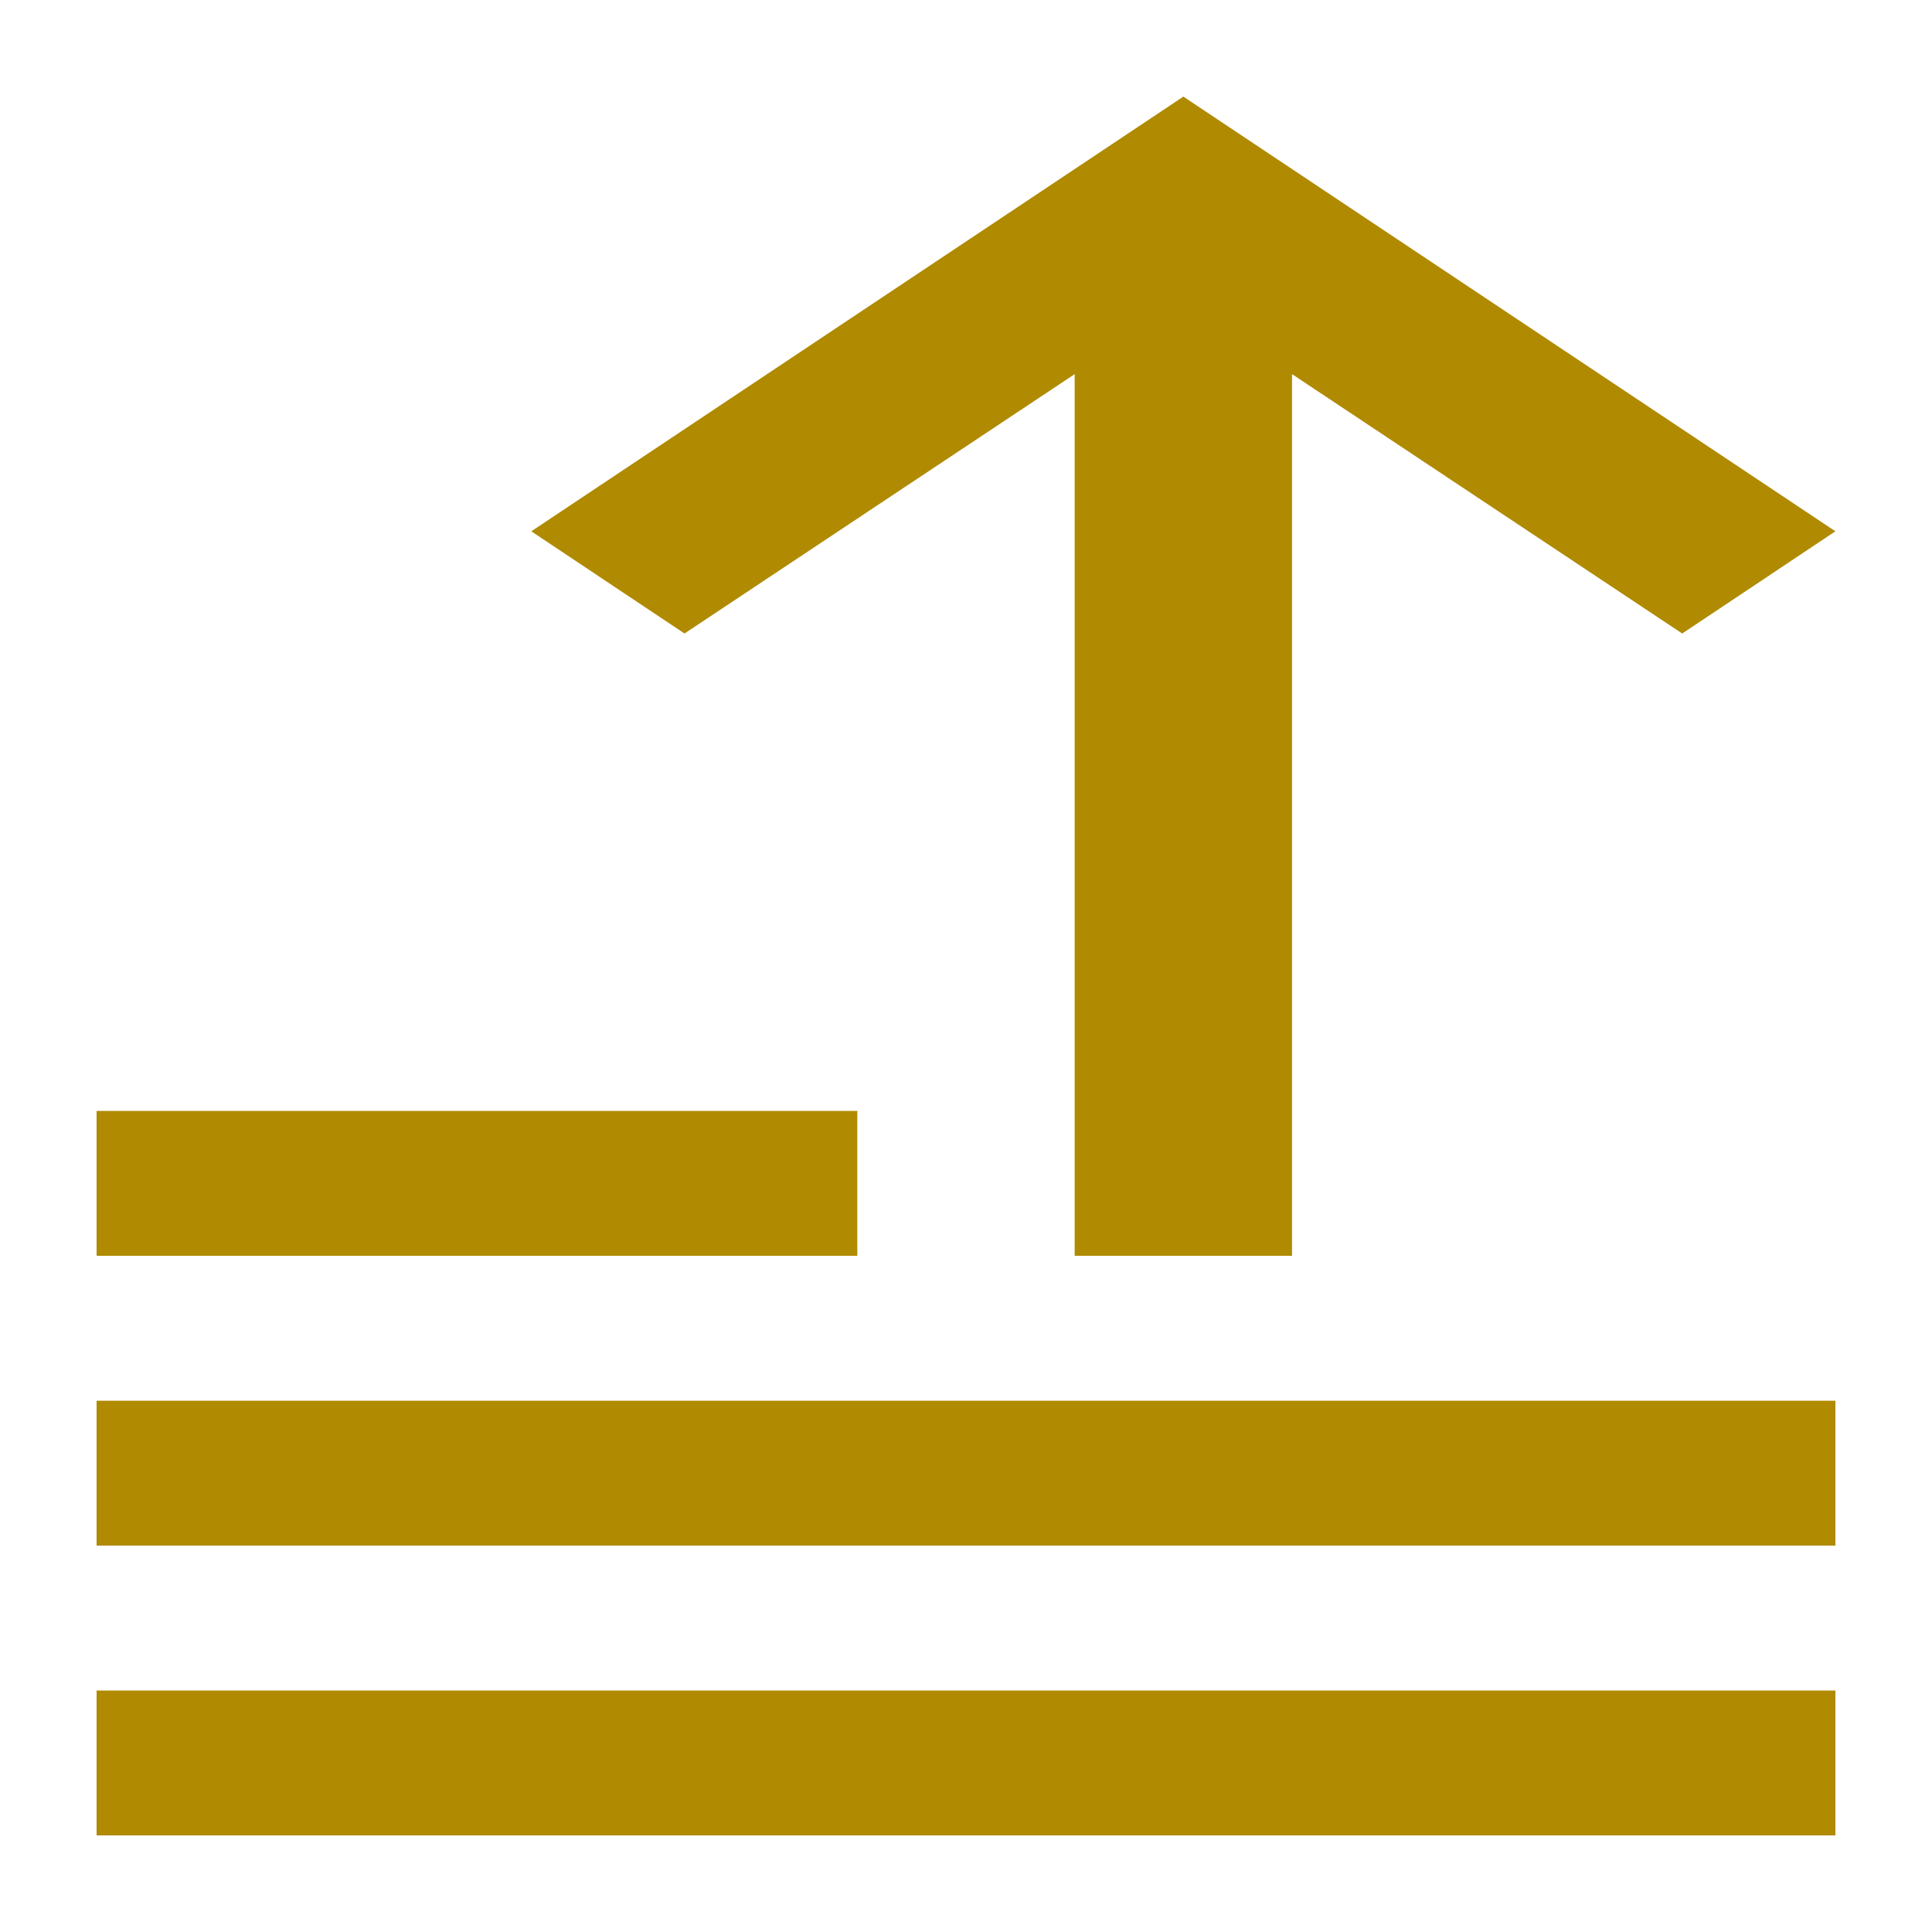 <svg width="20" height="20" viewBox="0 0 20 20" fill="none" xmlns="http://www.w3.org/2000/svg">
<path d="M12.25 1L5.5 5.5L7.086 6.558L11.125 3.873V13H13.375V3.873L17.414 6.558L19 5.5L12.25 1ZM1 11.5H8.875V13H1V11.5ZM1 14.5H19V16H1V14.5ZM1 17.5H19V19H1V17.5Z" fill="#B08A00"/>
</svg>
